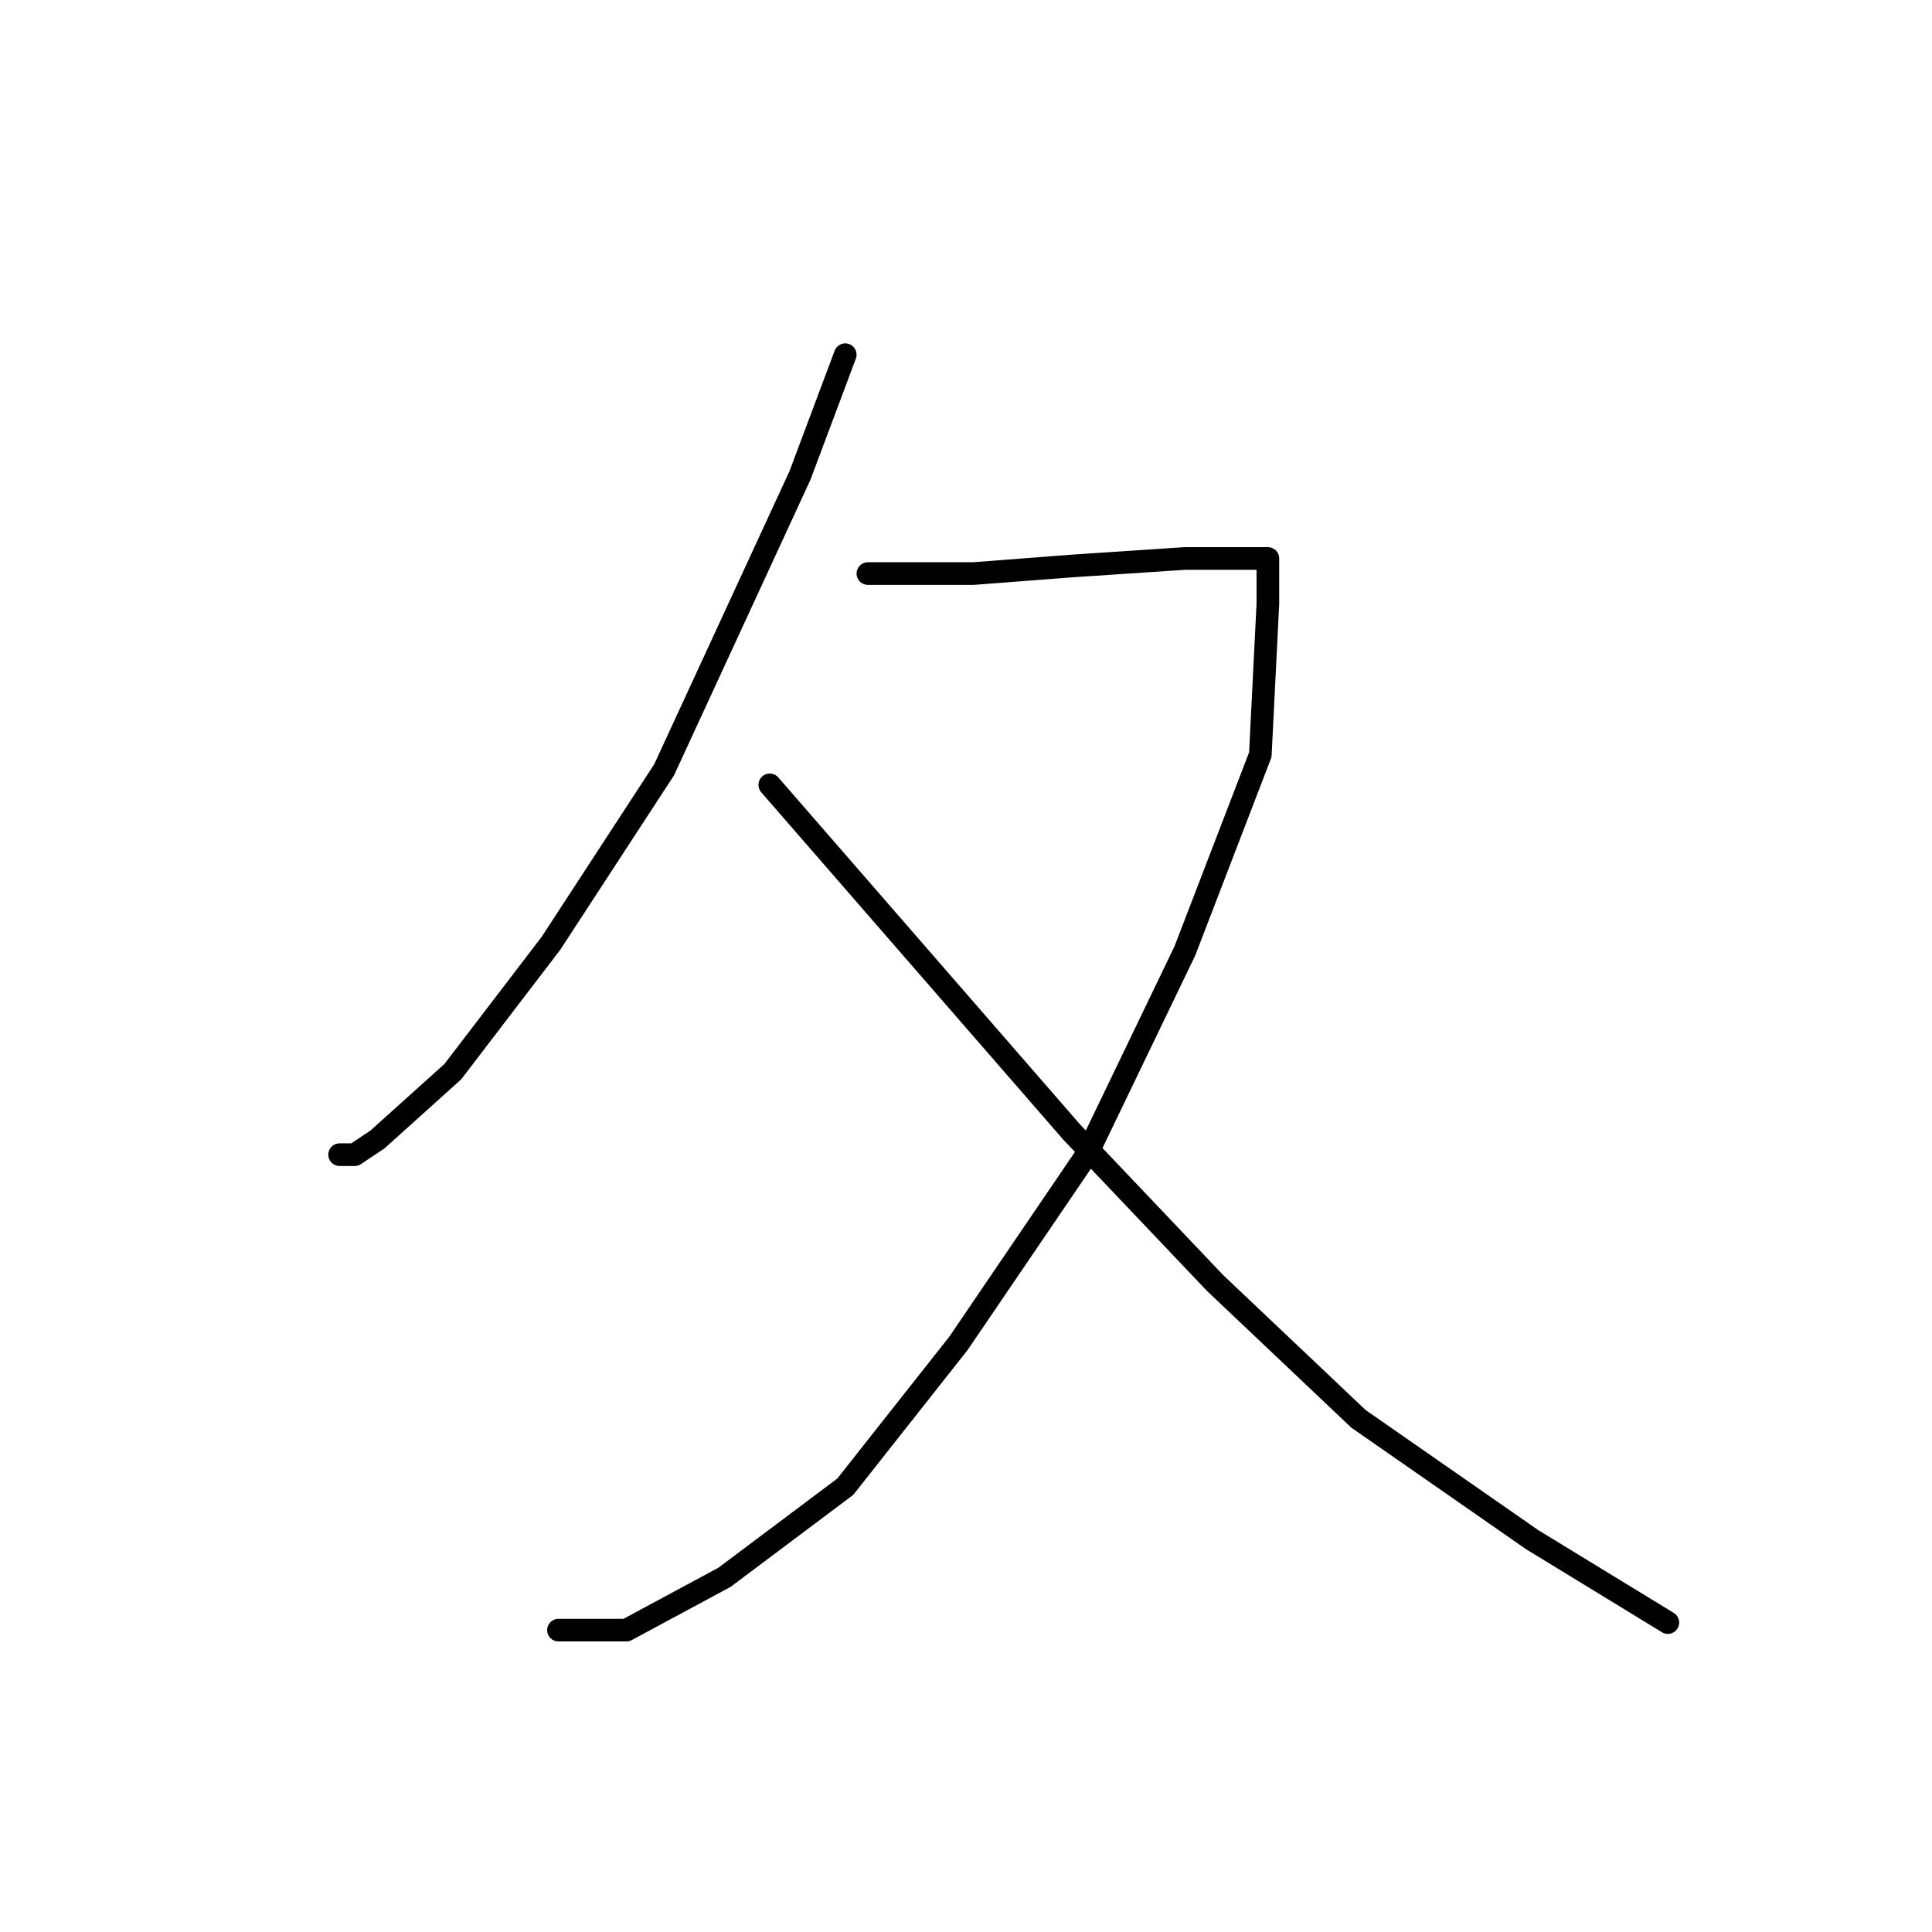 <?xml version="1.0" standalone="no"?>
    <svg width="256" height="256" xmlns="http://www.w3.org/2000/svg" version="1.1">
    <polyline stroke="black" stroke-width="3" stroke-linecap="round" fill="transparent" stroke-linejoin="round" points="112 47 109 55 106 63 88 102 73 125 60 142 50 151 47 153 45 153 45 153 " />
        <polyline stroke="black" stroke-width="3" stroke-linecap="round" fill="transparent" stroke-linejoin="round" points="115 76 122 76 129 76 142 75 157 74 161 74 166 74 168 74 168 80 167 100 157 126 144 153 127 178 112 197 96 209 83 216 74 216 74 216 " />
        <polyline stroke="black" stroke-width="3" stroke-linecap="round" fill="transparent" stroke-linejoin="round" points="102 104 122 127 142 150 161 170 180 188 203 204 221 215 221 215 " />
        </svg>